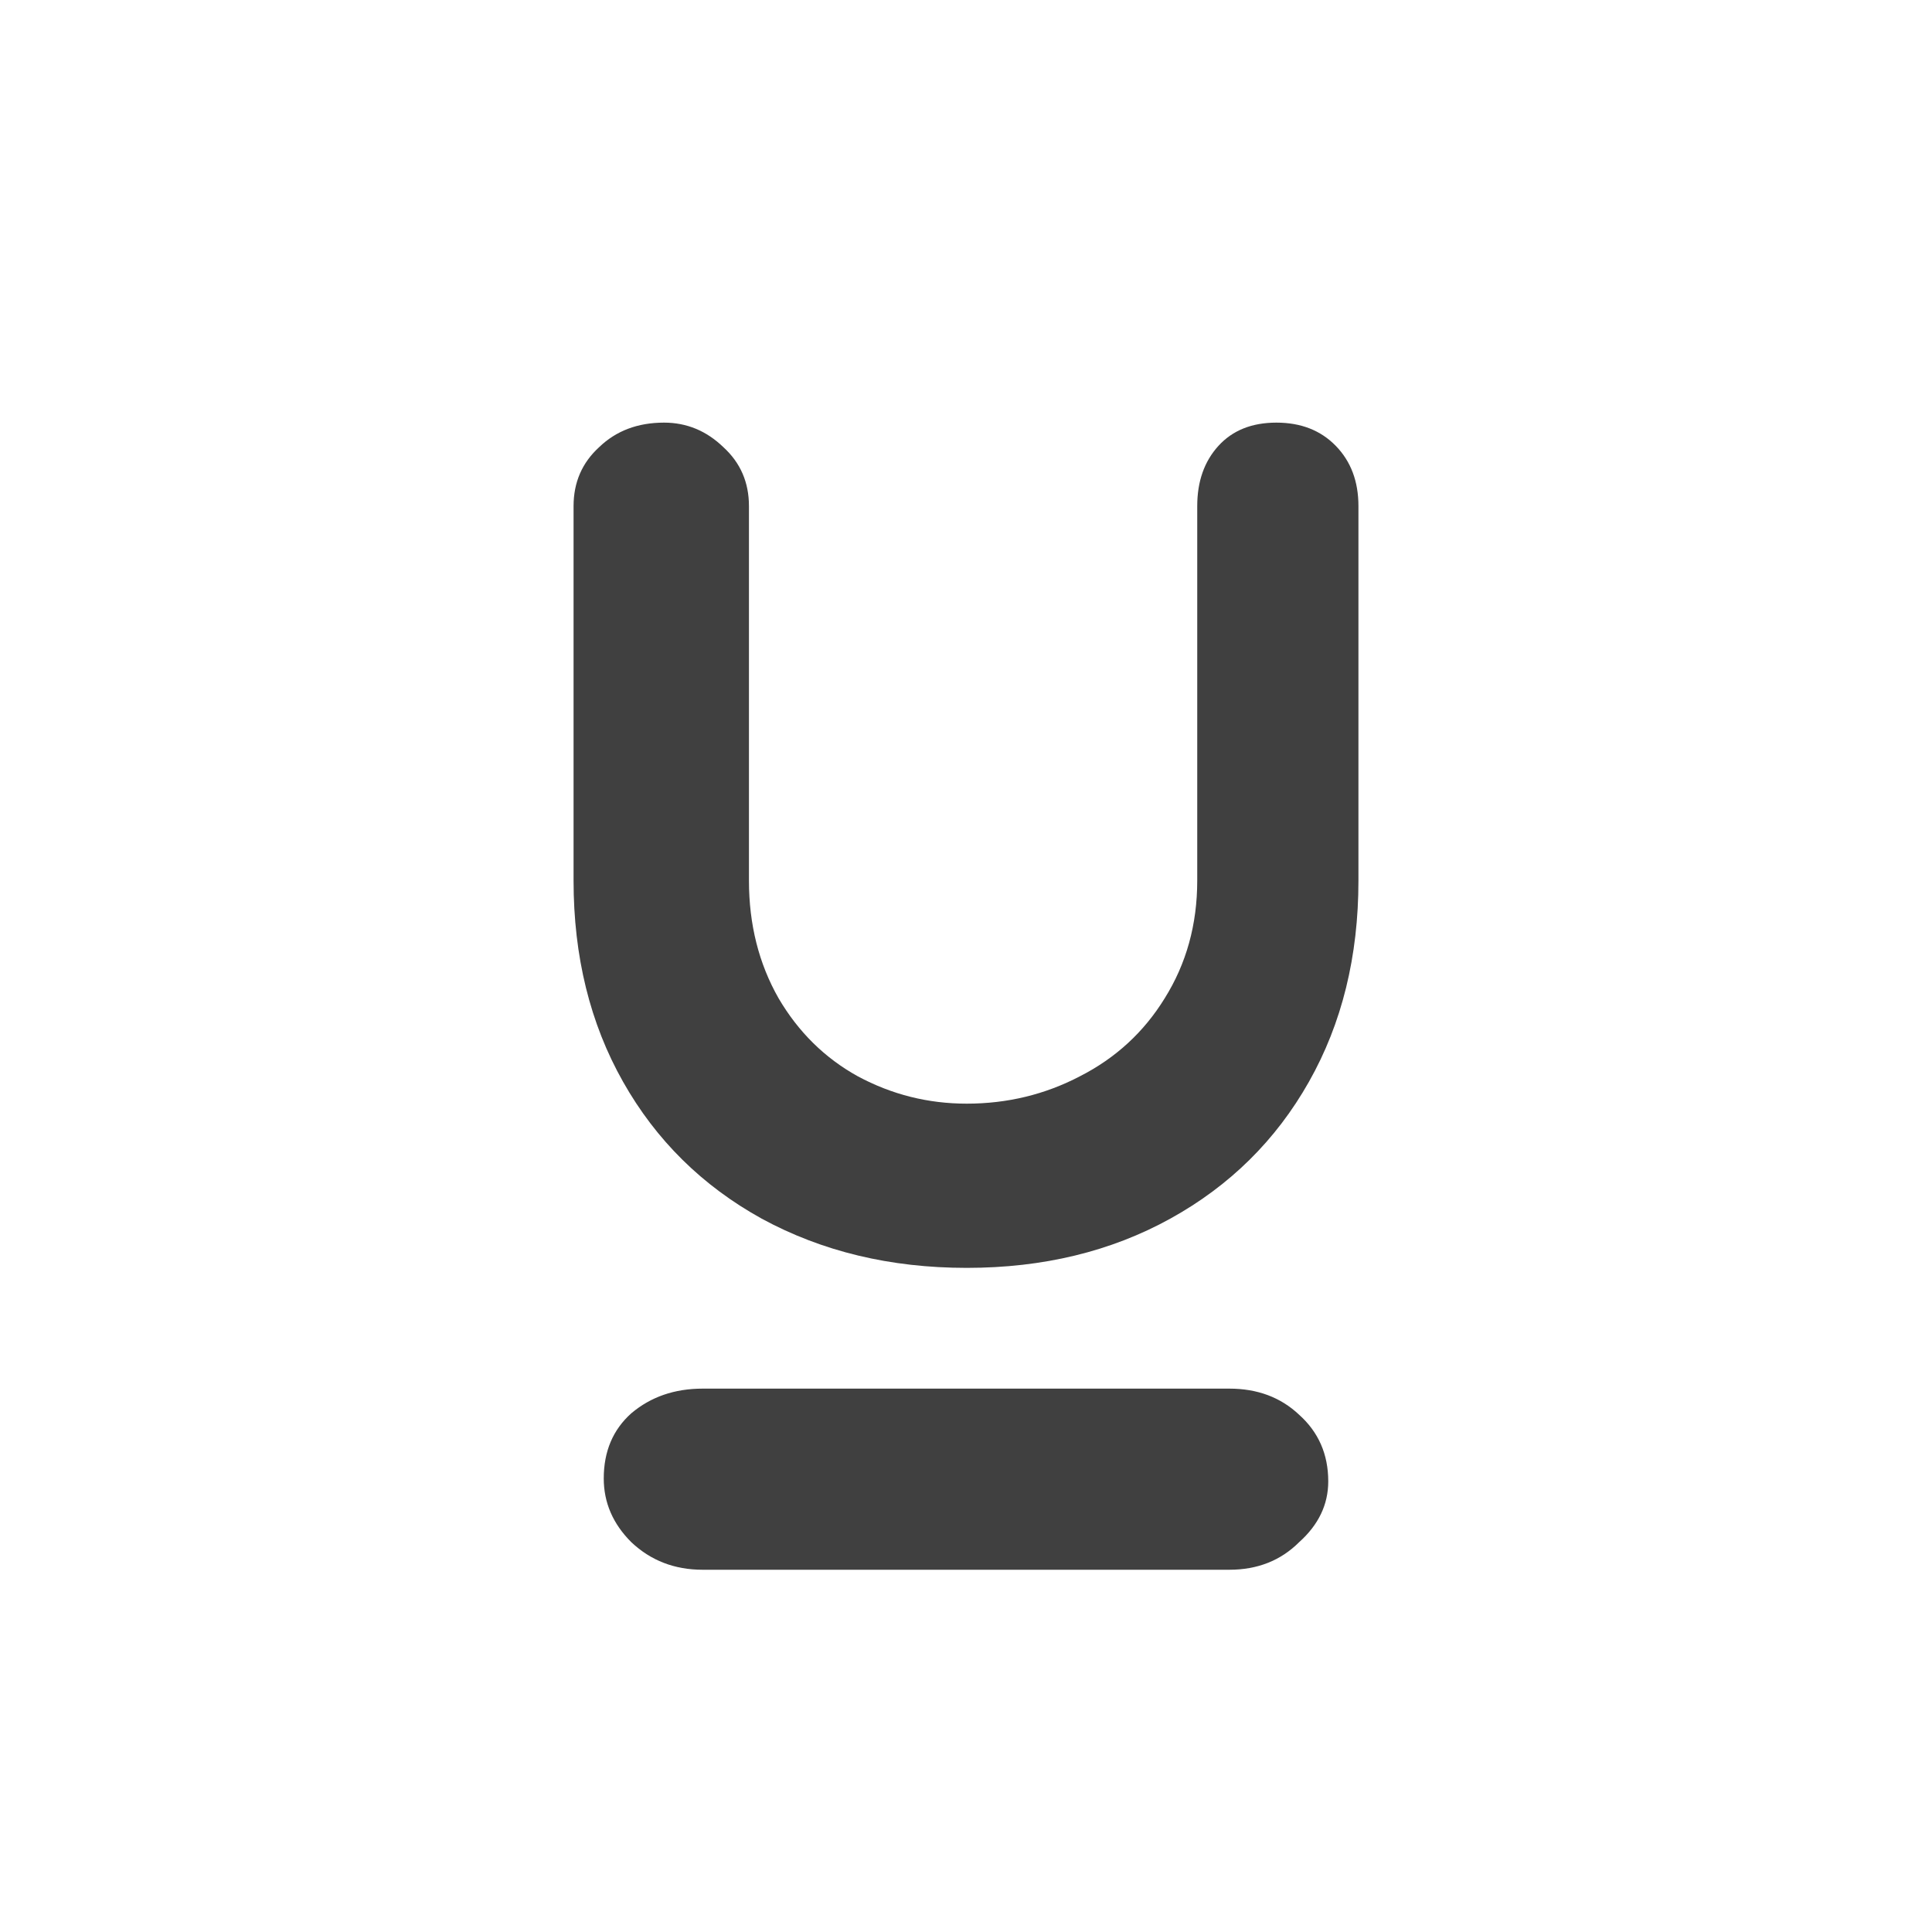 <svg width="32" height="32" viewBox="0 0 32 32" fill="none" xmlns="http://www.w3.org/2000/svg">
<path d="M11.638 26C11.173 26 10.779 25.848 10.457 25.544C10.152 25.24 10 24.888 10 24.488C10 24.04 10.152 23.68 10.457 23.408C10.779 23.136 11.173 23 11.638 23H20.362C20.827 23 21.212 23.144 21.517 23.432C21.839 23.72 22 24.088 22 24.536C22 24.92 21.839 25.256 21.517 25.544C21.212 25.848 20.827 26 20.362 26H11.638Z" fill="#404040"/>
<path d="M21.141 7C21.547 7 21.875 7.128 22.125 7.385C22.375 7.642 22.5 7.974 22.5 8.382V14.586C22.5 15.84 22.227 16.951 21.68 17.918C21.134 18.885 20.369 19.64 19.385 20.184C18.401 20.728 17.277 21 16.012 21C14.747 21 13.615 20.728 12.615 20.184C11.632 19.64 10.866 18.885 10.32 17.918C9.773 16.951 9.5 15.84 9.5 14.586V8.382C9.5 7.99 9.641 7.665 9.922 7.408C10.203 7.136 10.562 7 10.999 7C11.374 7 11.702 7.136 11.983 7.408C12.264 7.665 12.405 7.99 12.405 8.382V14.586C12.405 15.312 12.569 15.961 12.896 16.535C13.224 17.094 13.662 17.525 14.208 17.827C14.77 18.129 15.371 18.28 16.012 18.28C16.683 18.28 17.308 18.129 17.886 17.827C18.479 17.525 18.947 17.094 19.291 16.535C19.65 15.961 19.83 15.312 19.83 14.586V8.382C19.83 7.974 19.947 7.642 20.181 7.385C20.415 7.128 20.735 7 21.141 7Z" fill="#404040"/>
</svg>
